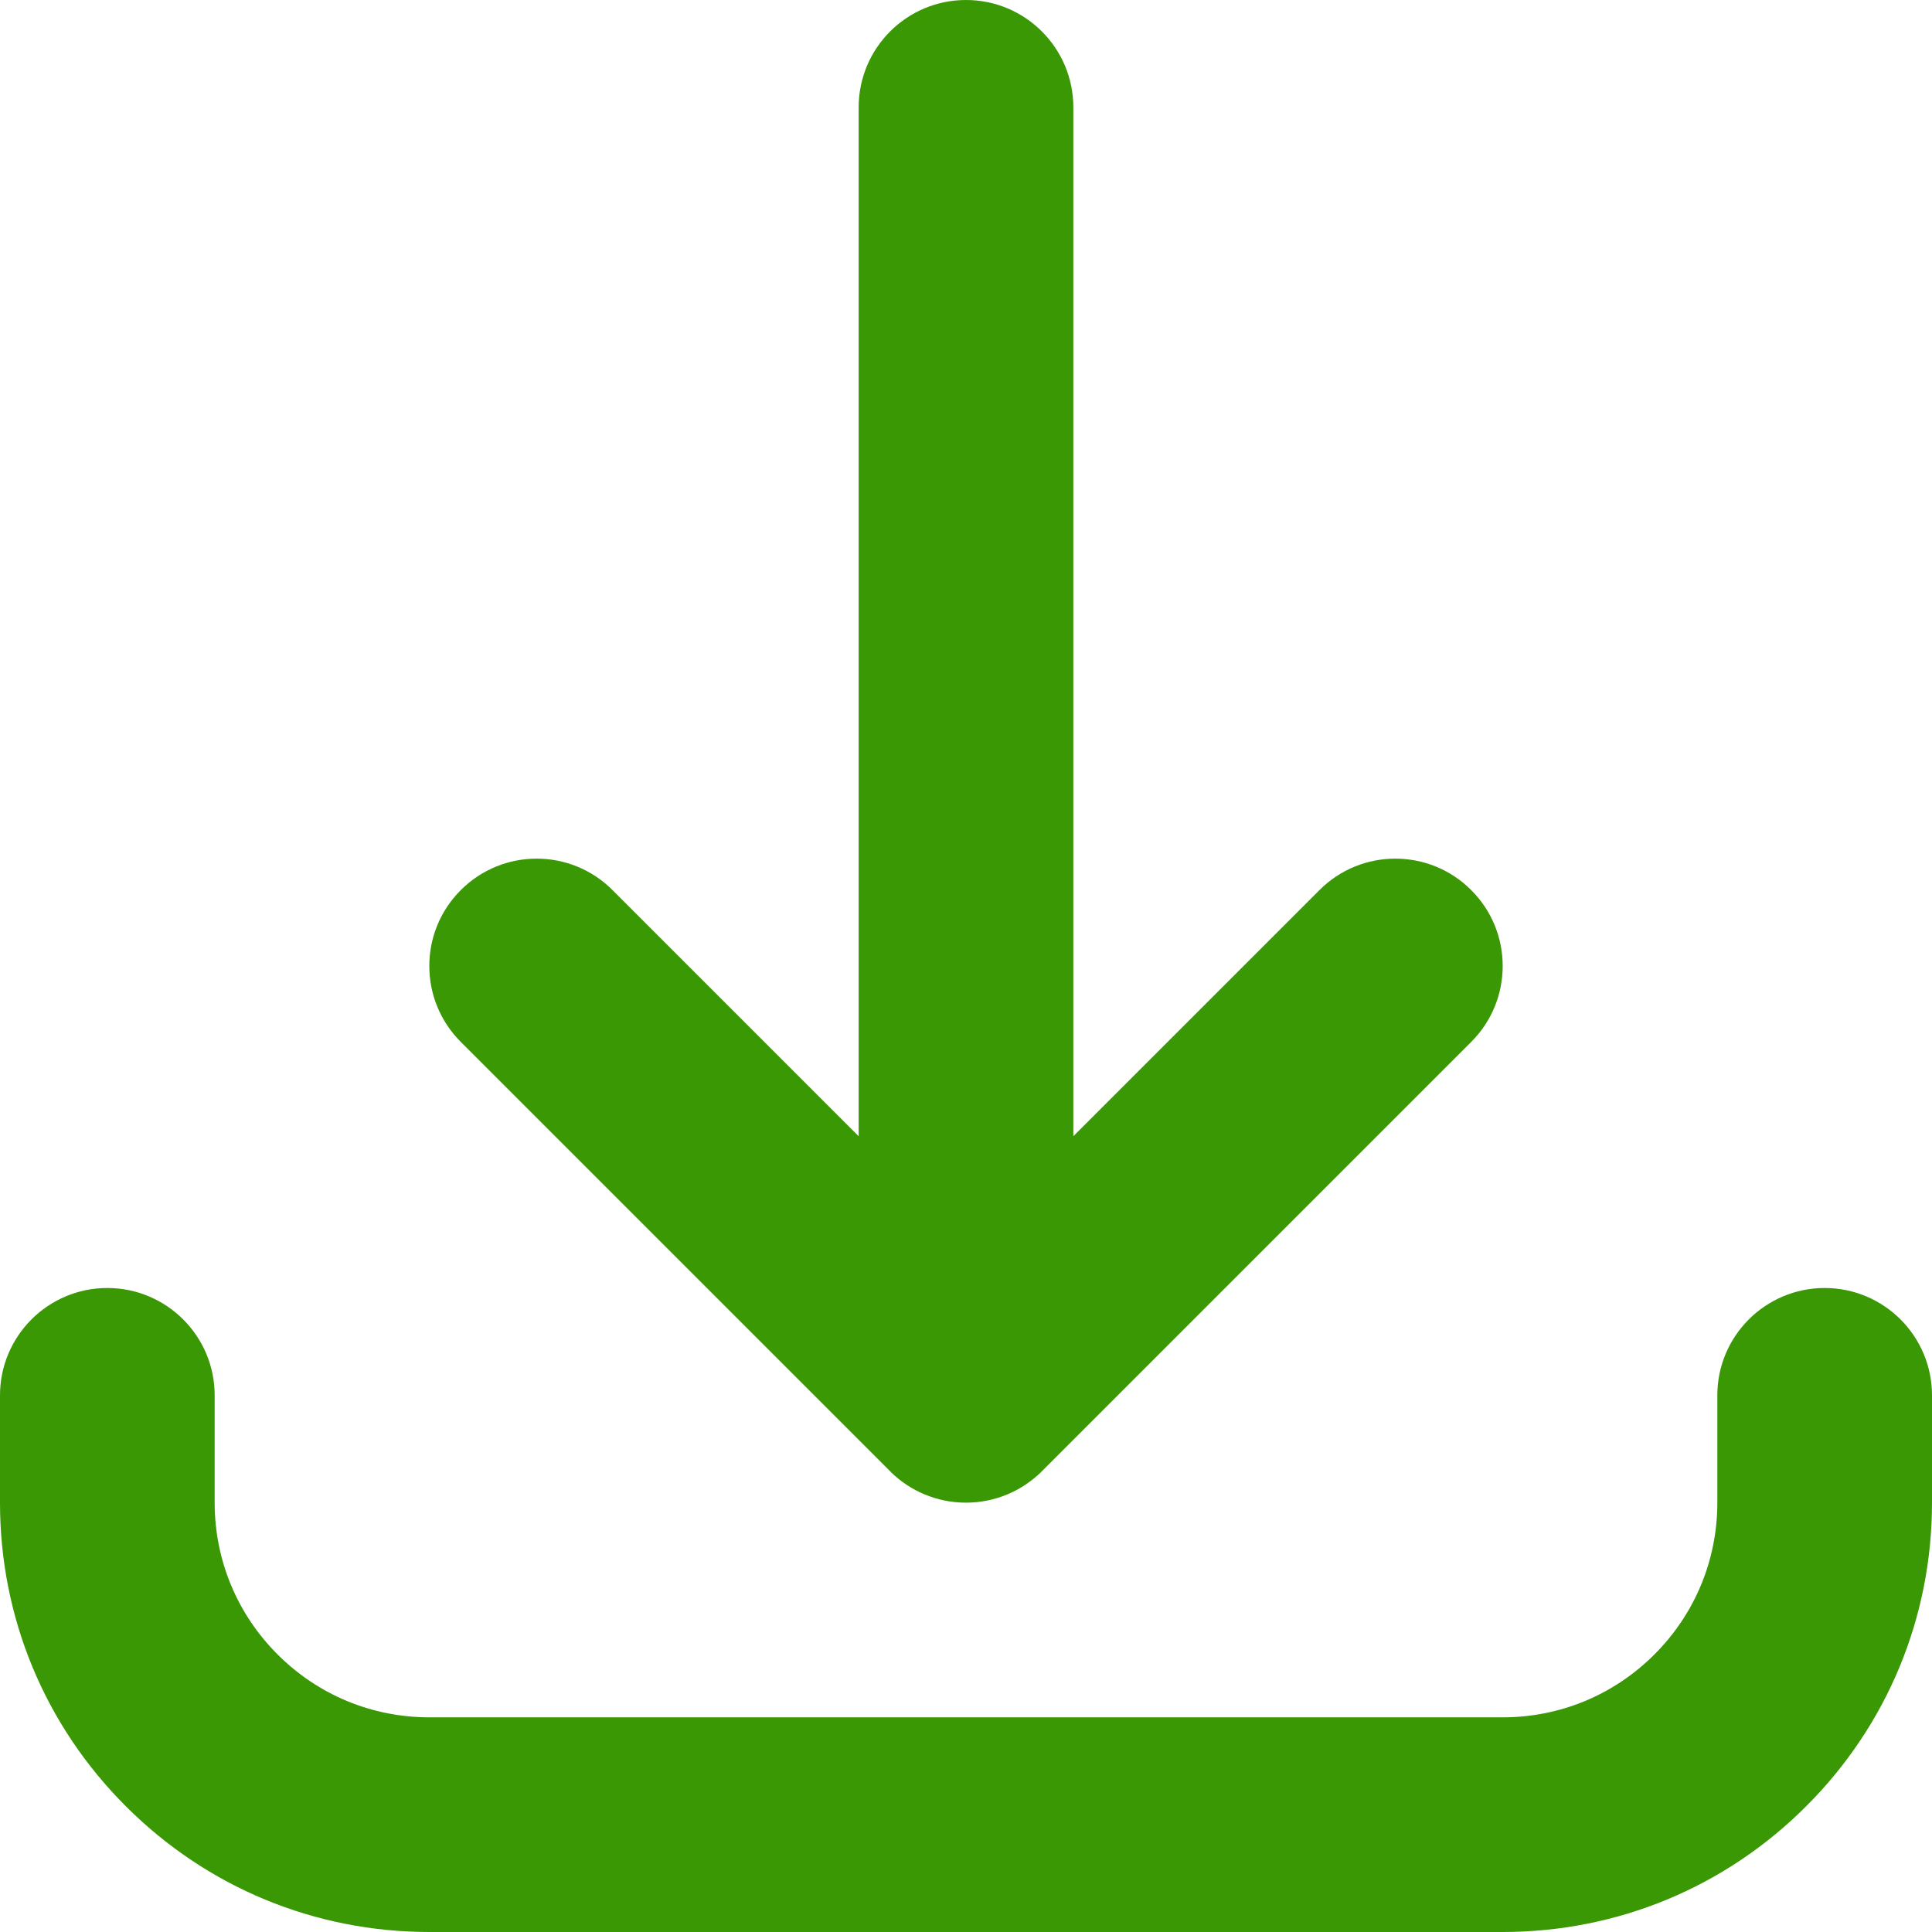 <svg width="18" height="18" viewBox="0 0 18 18" fill="none" xmlns="http://www.w3.org/2000/svg">
<g clip-path="url(#clip0_187_376)">
<path d="M14 18H4C2.932 18 1.927 17.584 1.172 16.828C0.416 16.073 0 15.068 0 14V13C0 12.448 0.448 12 1 12C1.552 12 2 12.448 2 13V14C2 14.534 2.208 15.036 2.586 15.414C2.964 15.792 3.466 16 4 16H14C14.534 16 15.036 15.792 15.414 15.414C15.792 15.036 16 14.534 16 14V13C16 12.448 16.448 12 17 12C17.552 12 18 12.448 18 13V14C18 15.068 17.584 16.073 16.828 16.828C16.073 17.584 15.068 18 14 18ZM9 14C8.862 14 8.73 13.972 8.61 13.921C8.498 13.874 8.393 13.805 8.301 13.716C8.301 13.716 8.301 13.716 8.301 13.716C8.301 13.715 8.3 13.714 8.299 13.713C8.299 13.713 8.299 13.713 8.299 13.713C8.298 13.712 8.298 13.712 8.297 13.711C8.297 13.711 8.297 13.711 8.296 13.71C8.296 13.71 8.295 13.71 8.295 13.709C8.294 13.709 8.294 13.708 8.293 13.707L4.293 9.707C3.902 9.317 3.902 8.683 4.293 8.293C4.683 7.902 5.317 7.902 5.707 8.293L8 10.586V1C8 0.448 8.448 0 9 0C9.552 0 10 0.448 10 1V10.586L12.293 8.293C12.683 7.902 13.317 7.902 13.707 8.293C14.098 8.683 14.098 9.317 13.707 9.707L9.707 13.707C9.706 13.708 9.706 13.709 9.705 13.709C9.705 13.71 9.704 13.71 9.704 13.71C9.703 13.711 9.703 13.711 9.703 13.711C9.702 13.712 9.702 13.712 9.701 13.713C9.701 13.713 9.701 13.713 9.701 13.713C9.7 13.714 9.699 13.715 9.699 13.715C9.699 13.715 9.699 13.715 9.699 13.716C9.688 13.726 9.676 13.737 9.665 13.747C9.581 13.821 9.488 13.88 9.389 13.921C9.389 13.921 9.389 13.921 9.389 13.922C9.388 13.922 9.388 13.922 9.387 13.922C9.268 13.972 9.137 14 9 14Z" fill="#399803"/>
</g>
<defs>
<clipPath id="clip0_187_376">
<rect width="18" height="18" fill="white"/>
</clipPath>
</defs>
</svg>
